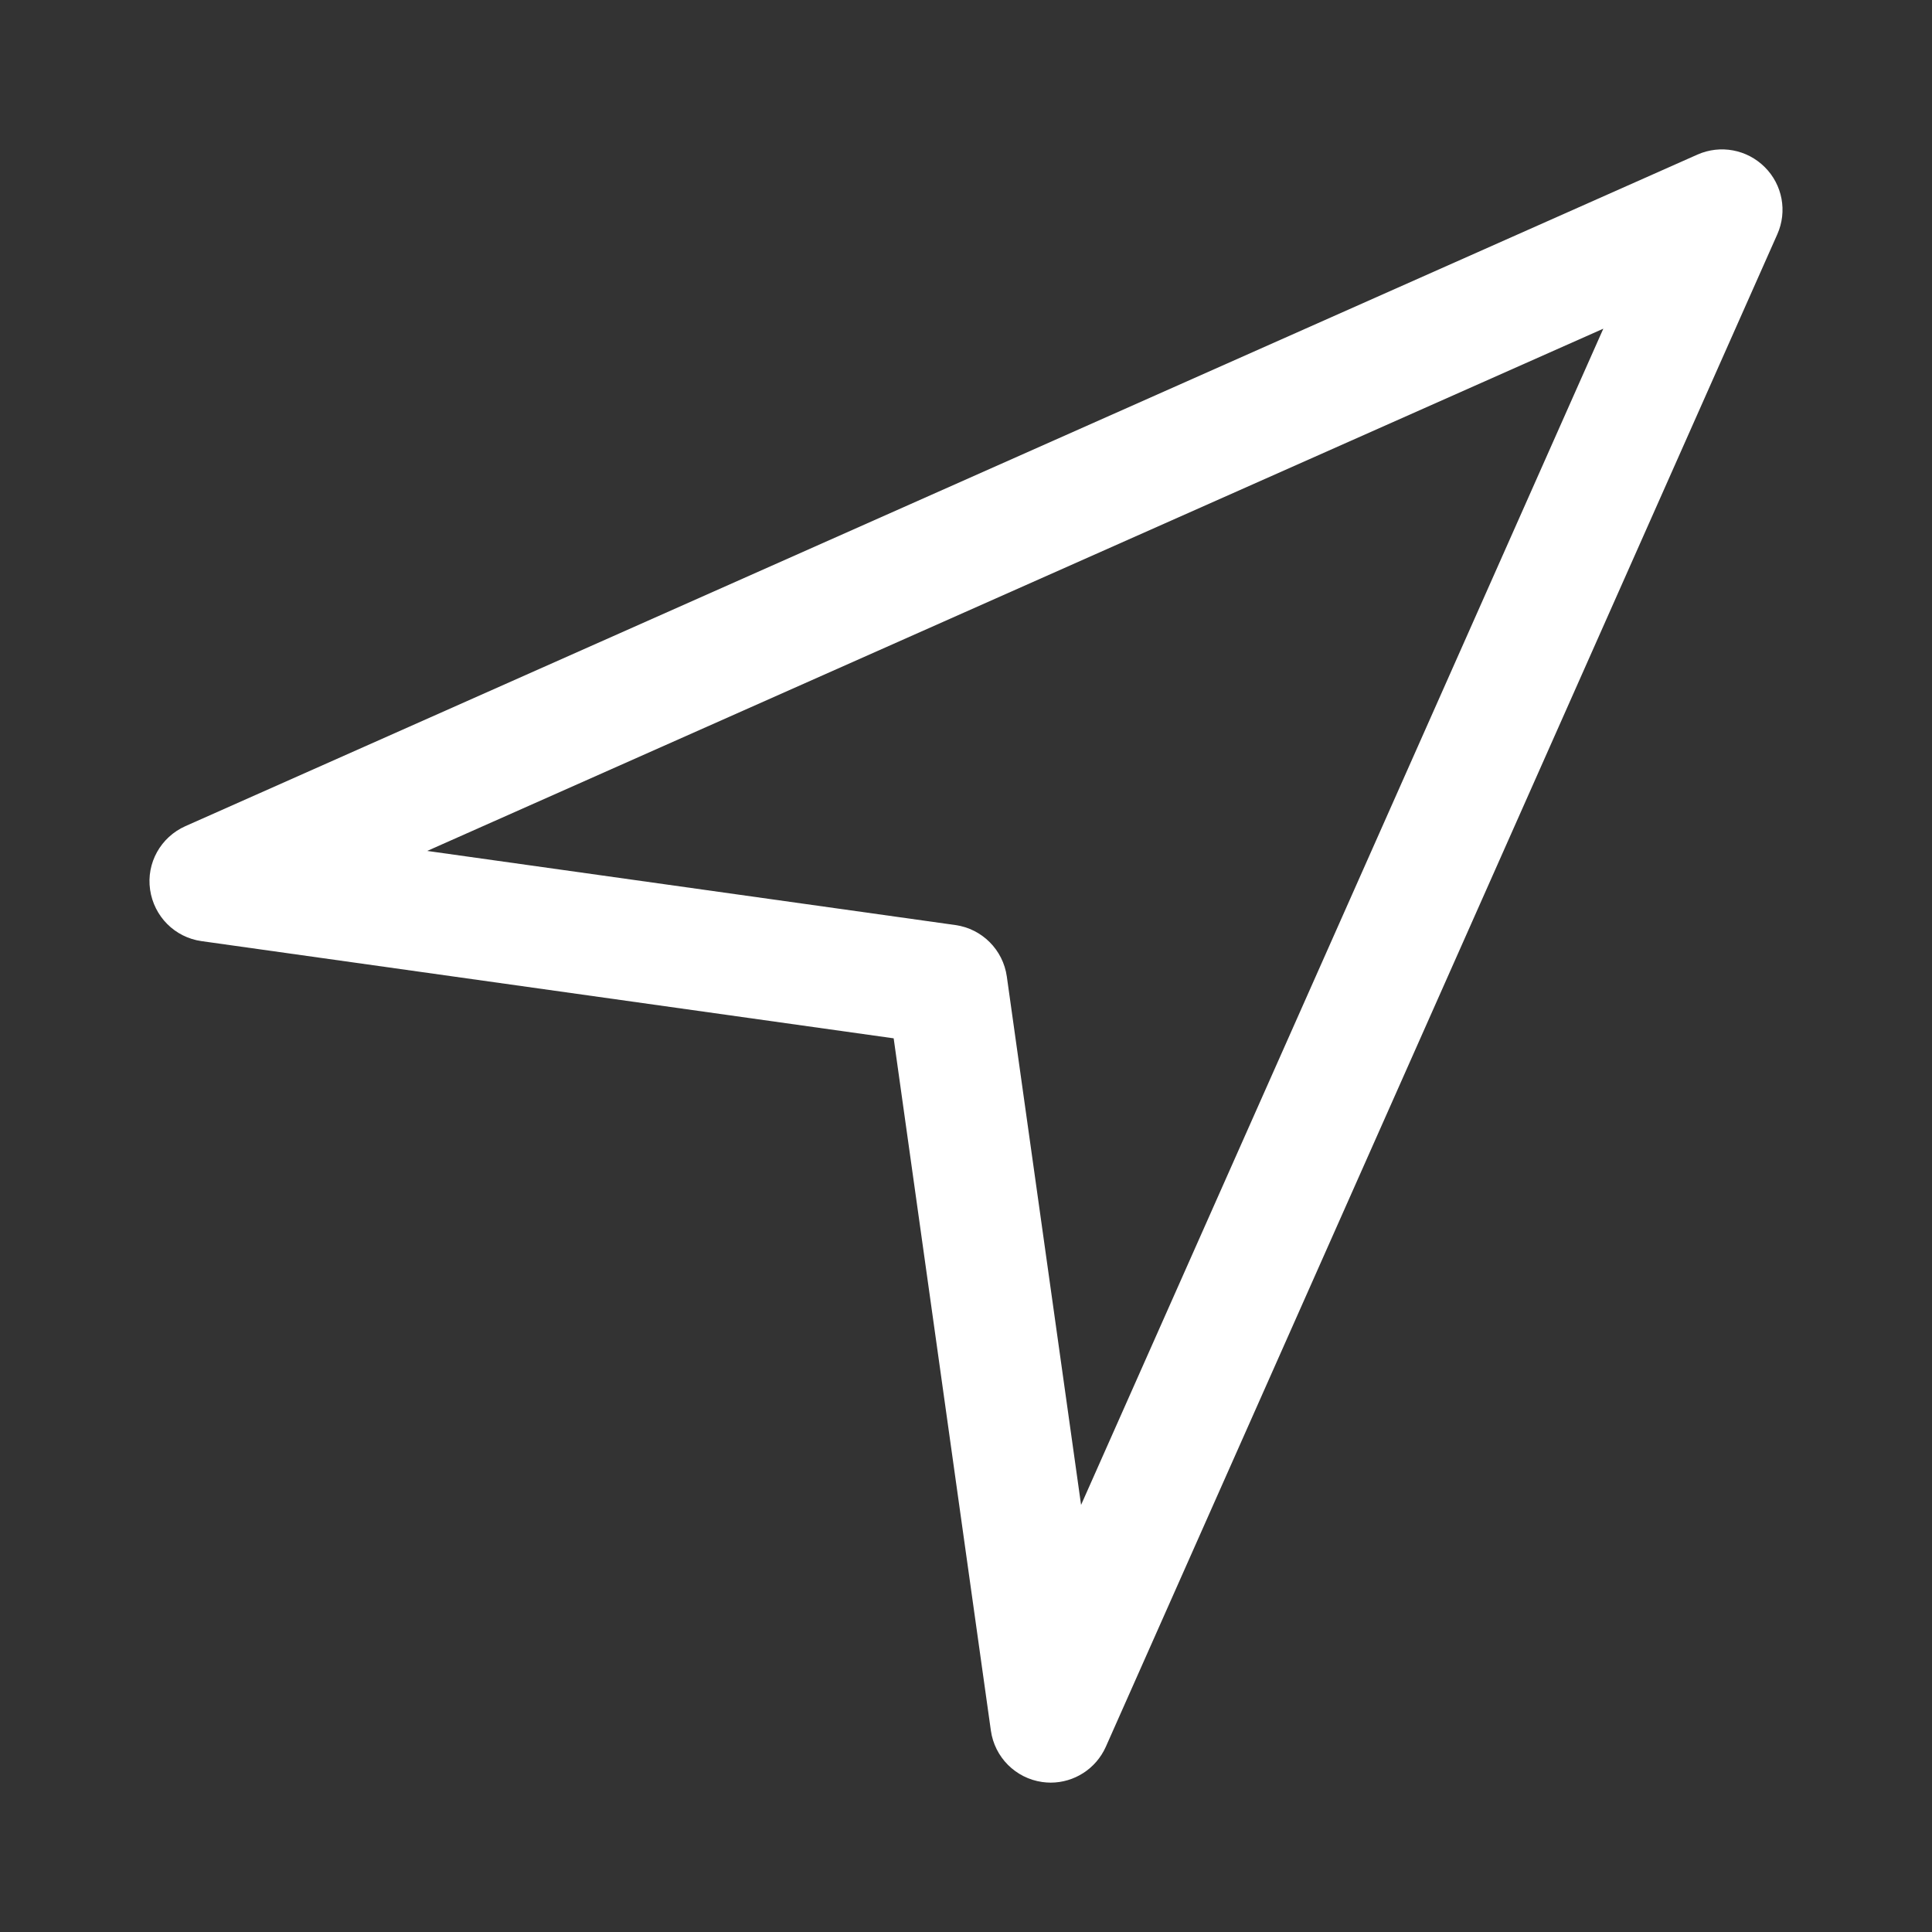 <?xml version="1.0" encoding="iso-8859-1"?>
<!-- Generator: Adobe Illustrator 15.1.0, SVG Export Plug-In . SVG Version: 6.00 Build 0)  -->
<!DOCTYPE svg PUBLIC "-//W3C//DTD SVG 1.1//EN" "http://www.w3.org/Graphics/SVG/1.1/DTD/svg11.dtd">
<svg version="1.1" id="Layer_1" xmlns="http://www.w3.org/2000/svg" xmlns:xlink="http://www.w3.org/1999/xlink" x="0px" y="0px"
	 width="16px" height="16px" viewBox="0 0 16 16" style="enable-background:new 0 0 16 16;" xml:space="preserve">
<rect x="0" y="0" width="16" height="16" fill="#333333" stroke="none"/>
<path style="fill:#FFFFFF;" d="M14.615,1.384c-0.146-0.146-0.367-0.188-0.557-0.104L1.535,6.842
	C1.331,6.933,1.211,7.147,1.243,7.368s0.204,0.395,0.426,0.426l5.732,0.805l0.805,5.733c0.031,0.221,0.205,0.395,0.426,0.426
	c0.023,0.003,0.047,0.005,0.069,0.005c0.195,0,0.375-0.114,0.457-0.297L14.719,1.94C14.803,1.751,14.762,1.53,14.615,1.384z
	 M8.953,12.463L8.338,8.087C8.307,7.866,8.133,7.692,7.913,7.661L3.538,7.047l9.74-4.325L8.953,12.463z"/>
</svg>
